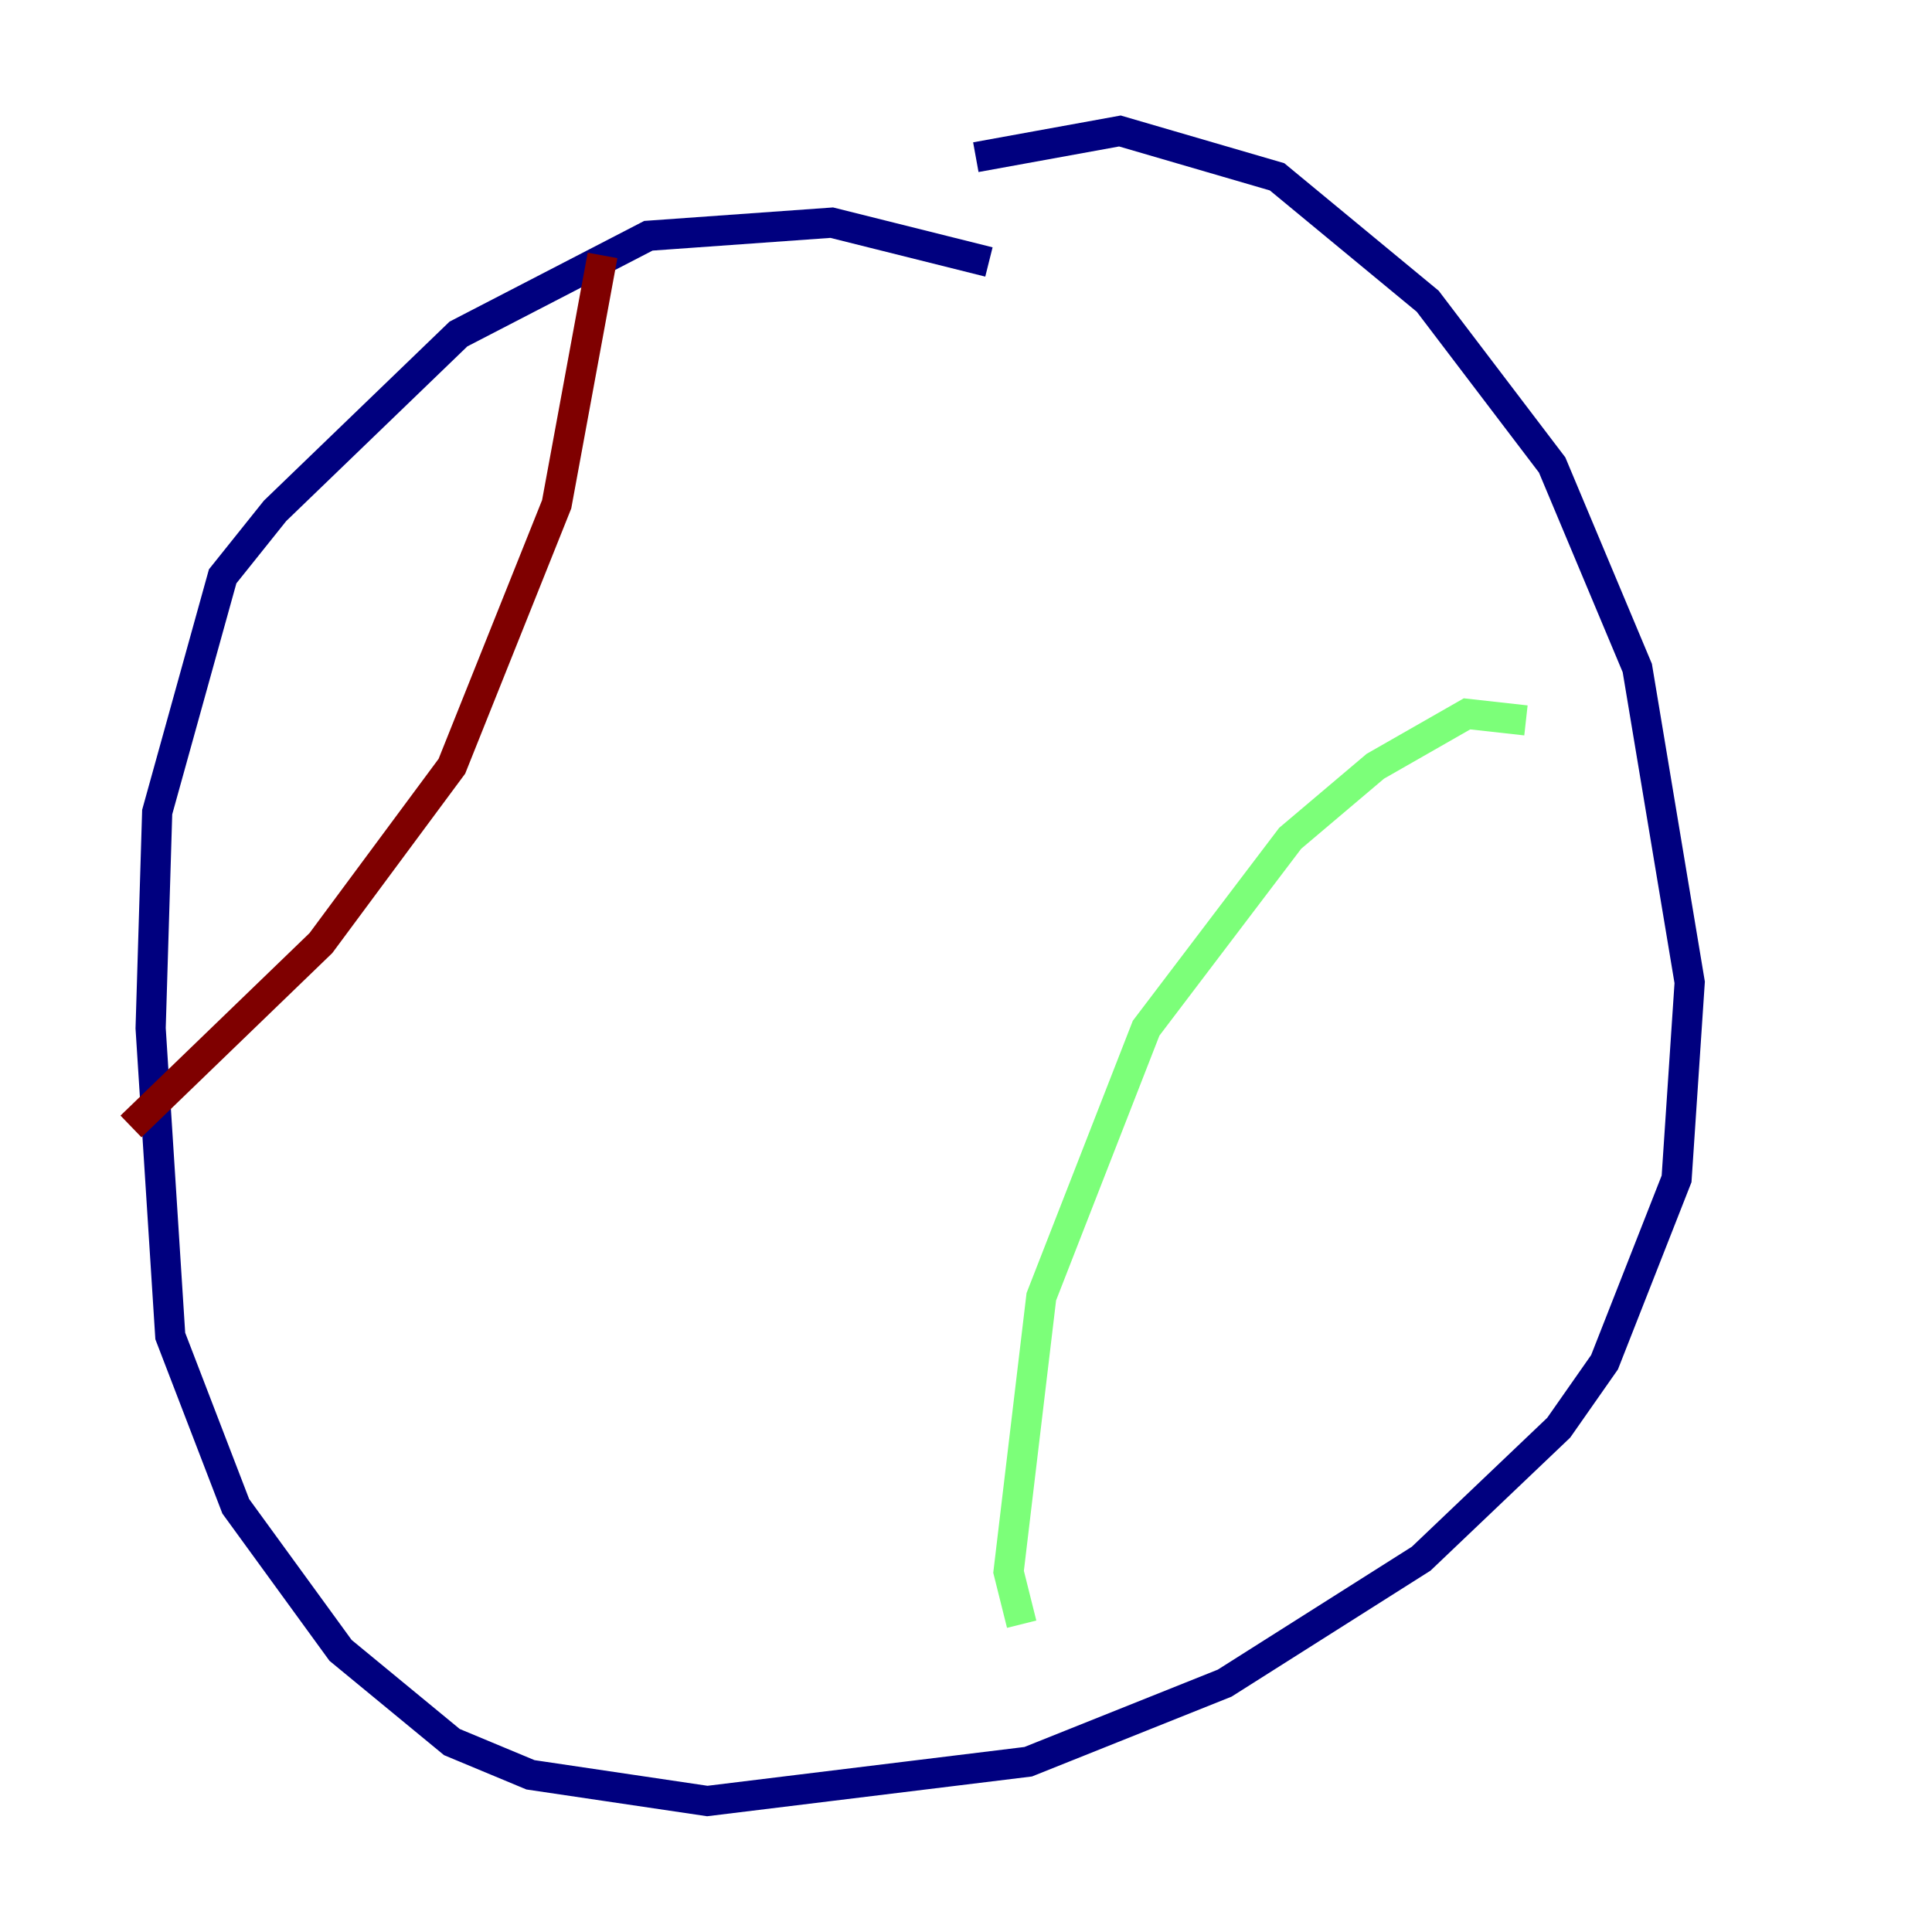 <?xml version="1.0" encoding="utf-8" ?>
<svg baseProfile="tiny" height="128" version="1.2" viewBox="0,0,128,128" width="128" xmlns="http://www.w3.org/2000/svg" xmlns:ev="http://www.w3.org/2001/xml-events" xmlns:xlink="http://www.w3.org/1999/xlink"><defs /><polyline fill="none" points="65.519,17.356 55.105,14.752 42.956,15.62 30.373,22.129 18.224,33.844 14.752,38.183 10.414,53.803 9.98,68.122 11.281,88.515 15.62,99.797 22.563,109.342 29.939,115.417 35.146,117.586 46.861,119.322 68.122,116.719 81.139,111.512 94.156,103.268 103.268,94.59 106.305,90.251 111.078,78.102 111.946,65.085 108.475,44.258 102.834,30.807 94.59,19.959 84.61,11.715 74.197,8.678 64.651,10.414" stroke="#00007f" stroke-width="2" /><polyline fill="none" points="101.098,47.729 97.193,47.295 91.119,50.766 85.478,55.539 75.932,68.122 68.99,85.912 66.82,104.136 67.688,107.607" stroke="#7cff79" stroke-width="2" /><polyline fill="none" points="39.919,16.922 36.881,33.41 29.939,50.766 21.261,62.481 8.678,74.63" stroke="#7f0000" stroke-width="2" /></svg>